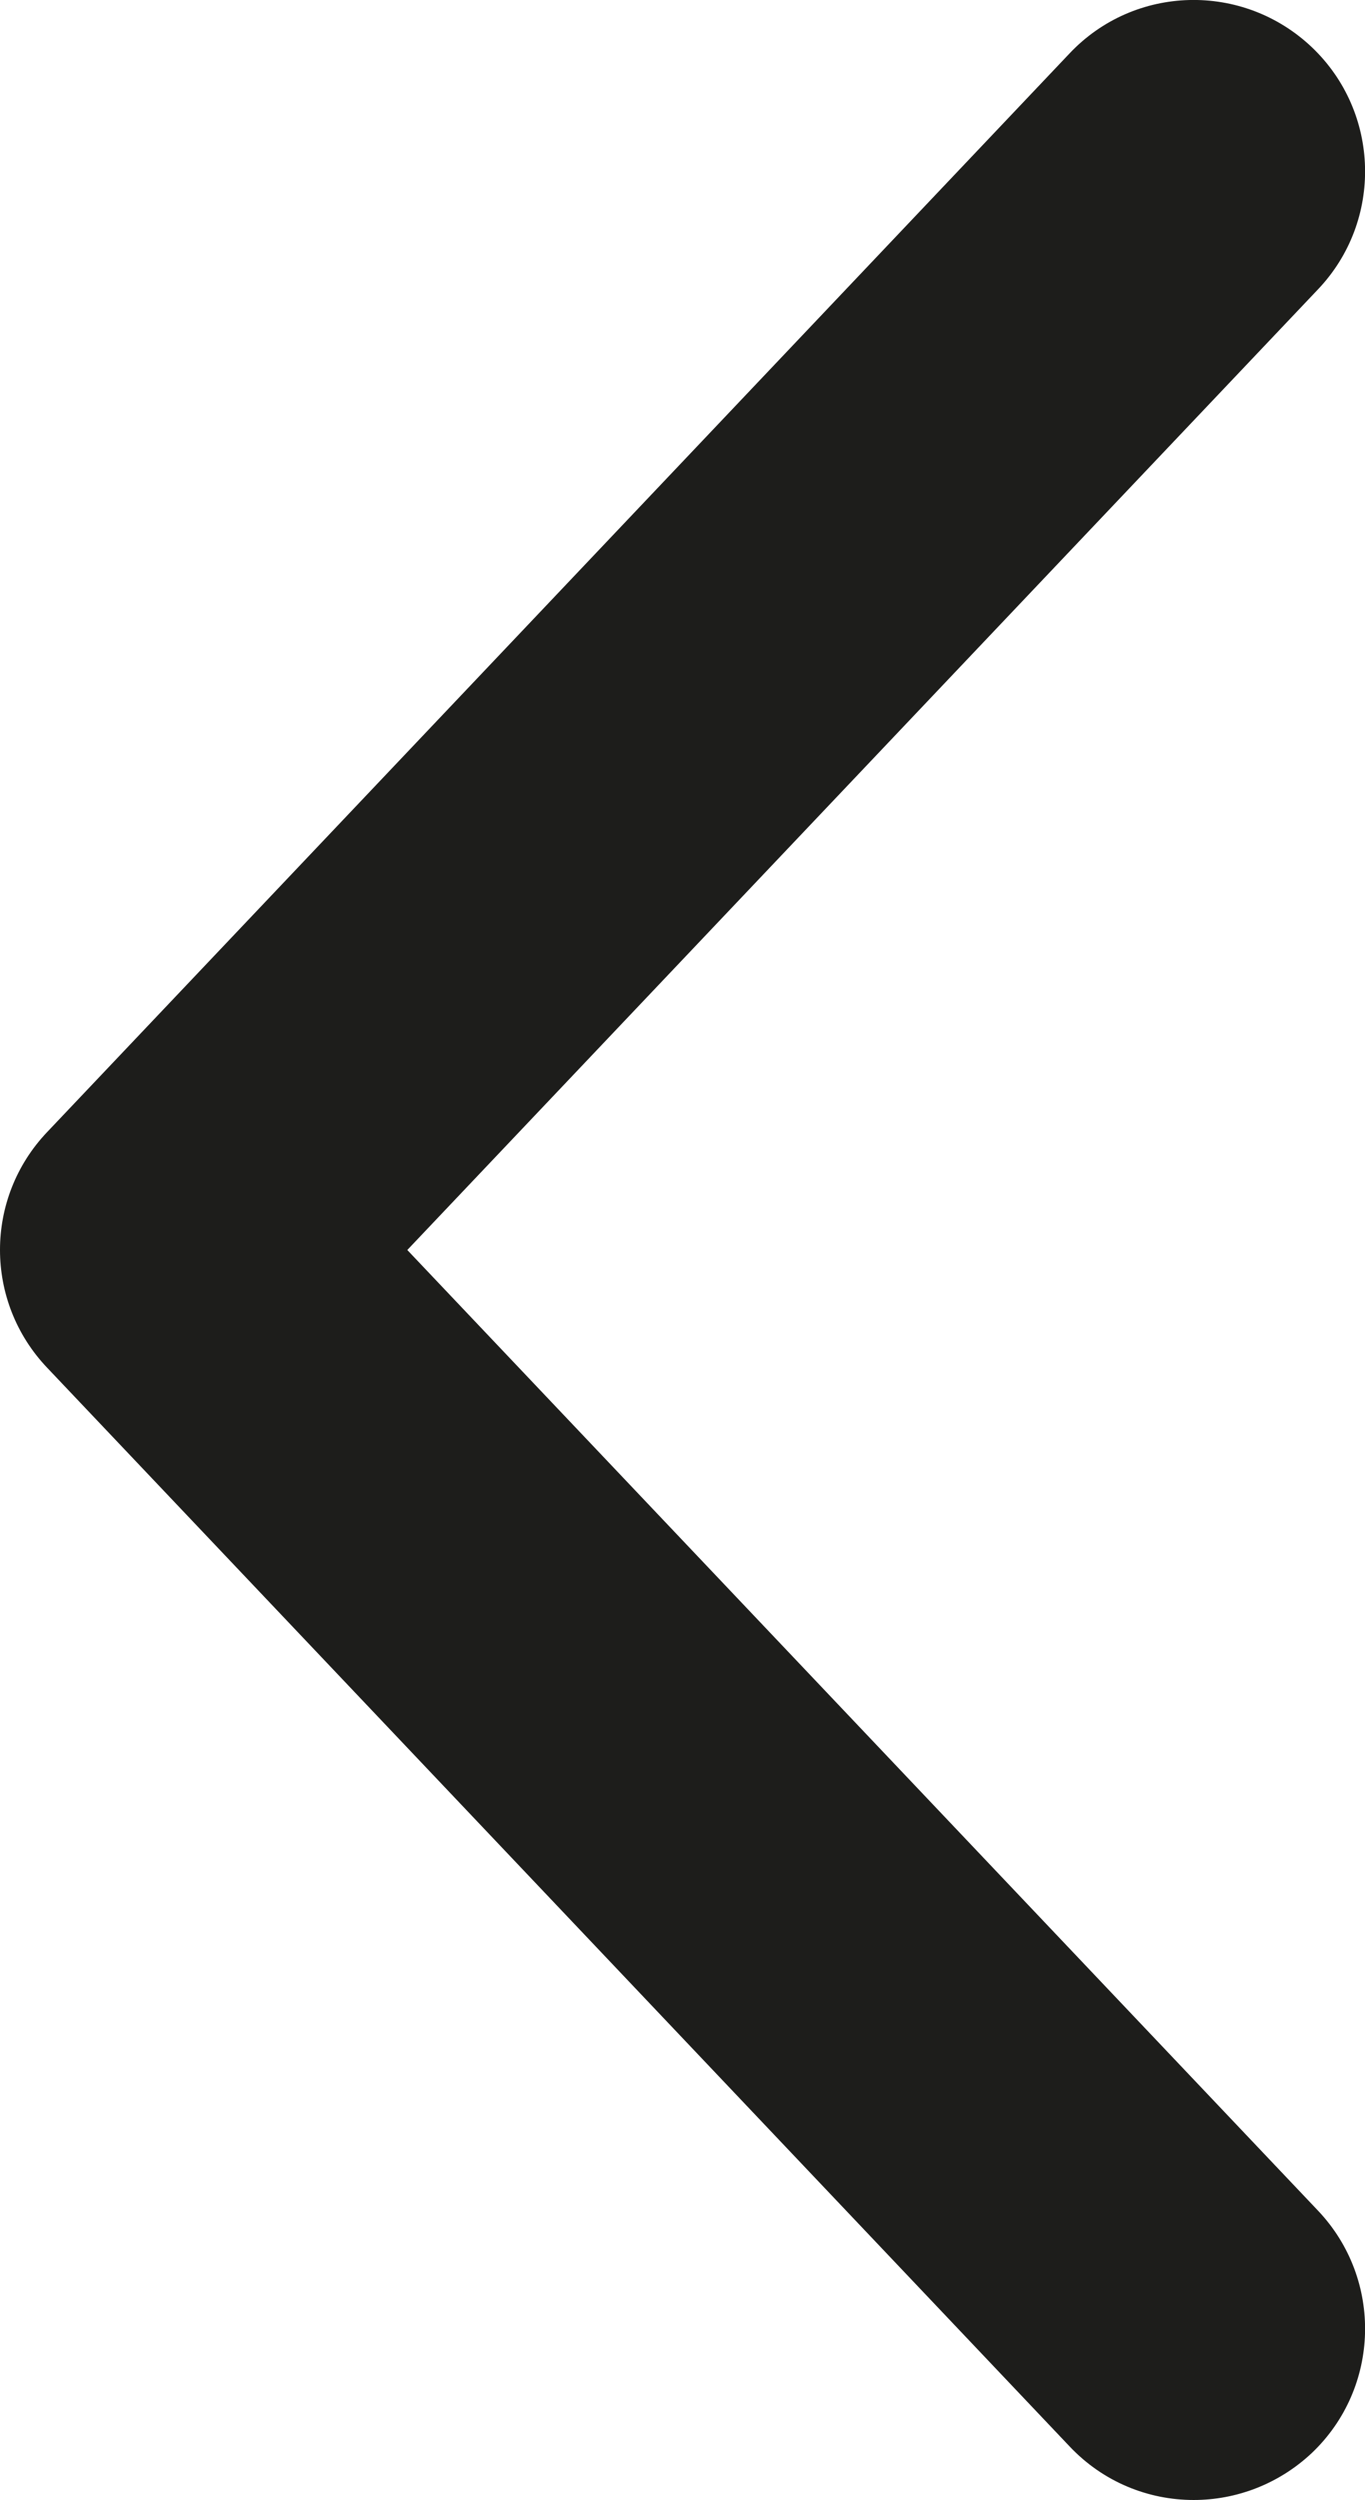 <?xml version="1.0" encoding="utf-8"?>
<!-- Generator: Adobe Illustrator 15.0.2, SVG Export Plug-In . SVG Version: 6.00 Build 0)  -->
<!DOCTYPE svg PUBLIC "-//W3C//DTD SVG 1.1//EN" "http://www.w3.org/Graphics/SVG/1.1/DTD/svg11.dtd">
<svg version="1.1" id="Layer_1" xmlns="http://www.w3.org/2000/svg" xmlns:xlink="http://www.w3.org/1999/xlink" x="0px" y="0px"
	 width="6.773px" height="12.4px" viewBox="0 0 6.773 12.4" enable-background="new 0 0 6.773 12.4" xml:space="preserve">
	<path fill="#1D1D1B" d="M5.923,12.4c0.21,0,0.421-0.078,0.586-0.233c0.34-0.323,0.354-0.861,0.031-1.202L2.021,6.2L6.54,1.435
		c0.323-0.34,0.309-0.878-0.031-1.201C6.167-0.09,5.629-0.076,5.307,0.265l-5.073,5.35c-0.312,0.328-0.312,0.841,0,1.169l5.073,5.35
		C5.474,12.311,5.698,12.4,5.923,12.4z"/>
</svg>
